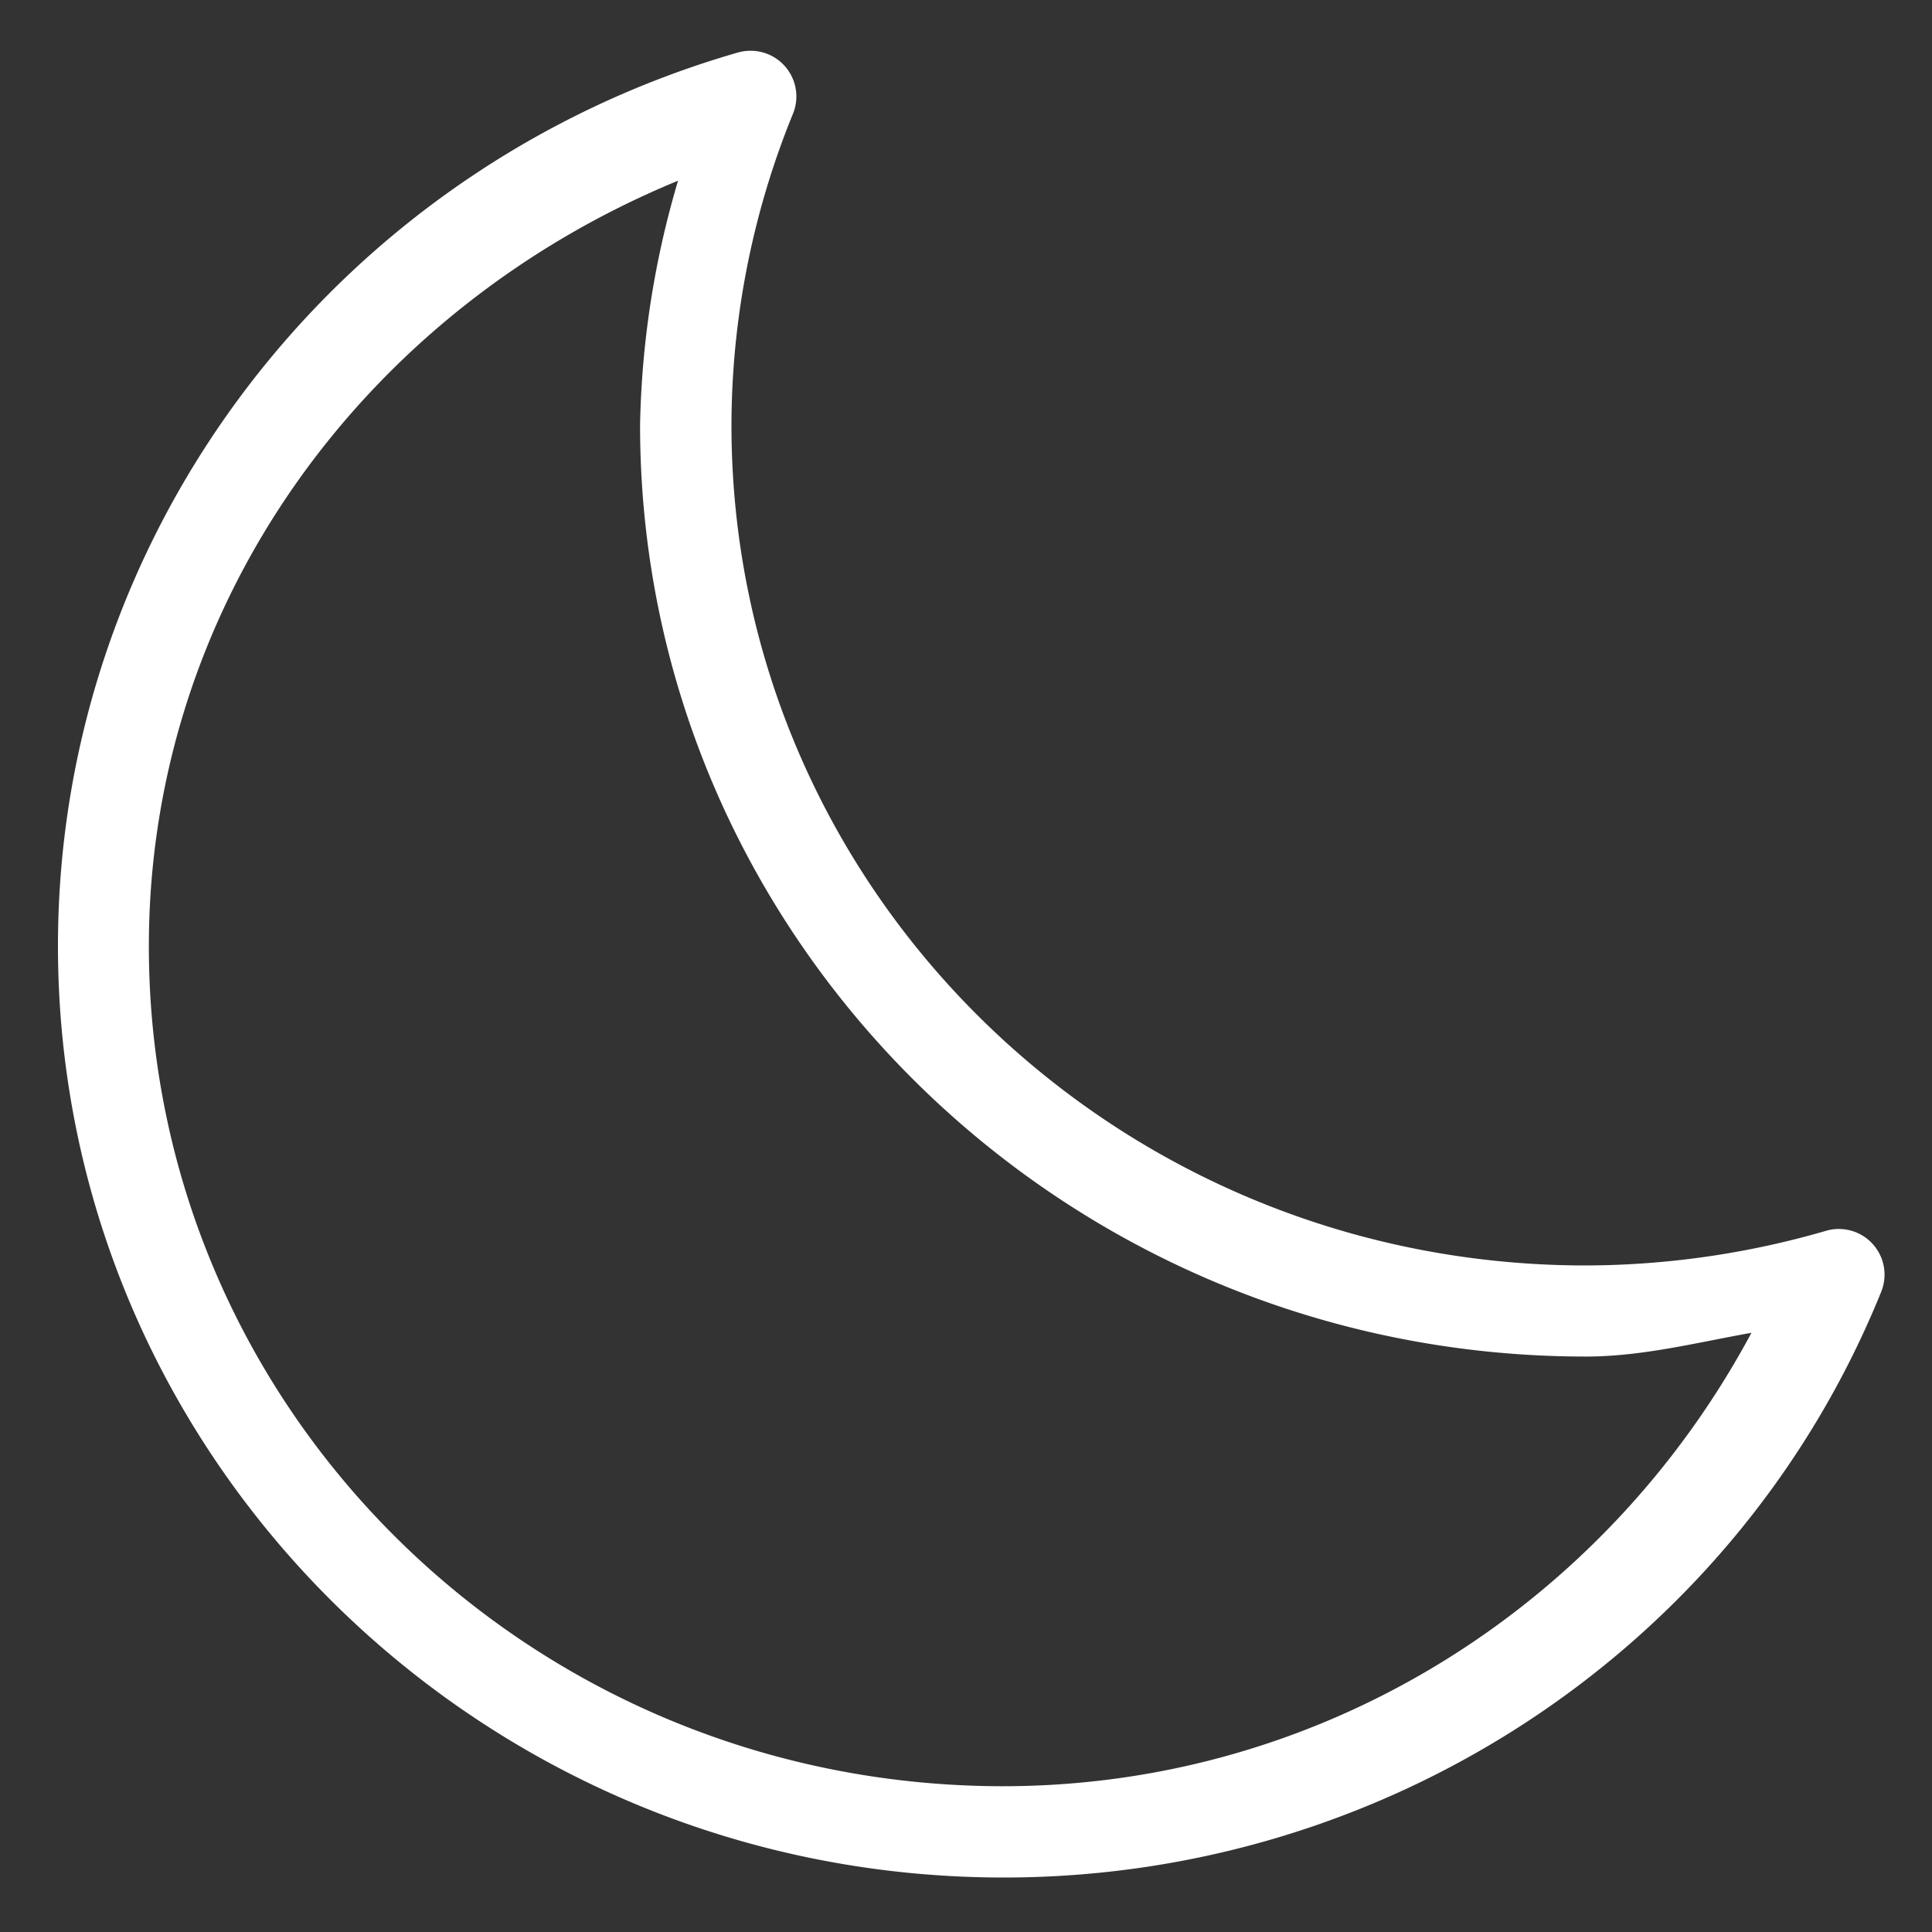 <svg id="Layer_1" data-name="Layer 1" xmlns="http://www.w3.org/2000/svg" viewBox="0 0 200 200"><rect x="0" y="0" width="200" height="200" fill="#333333" stroke="none"/><defs><style>.cls-1{fill:#fff;}</style></defs><title>weather</title><path class="cls-1" d="M77.52,5.26a4.72,4.72,0,0,0-1.11.17C34.74,17.43,6,55.11,6,97.93c0,53.24,43.93,96.43,97.91,96.43h0c40,0,76-24,90.83-60.63a4.73,4.73,0,0,0-5.7-6.32A89.86,89.86,0,0,1,164.18,131C115.23,131,75.72,92,75.72,44h0a85.71,85.71,0,0,1,6.37-32.23,4.73,4.73,0,0,0-4.57-6.51ZM70.2,18.68A94.67,94.67,0,0,0,66.26,44c0,53.24,43.93,96.43,97.91,96.43h0c5.8,0,11.44-1.44,17.14-2.46-15.16,28.29-44.38,46.91-77.44,46.94-48.95,0-88.45-38.9-88.46-86.95h0c0-35.3,22.22-65.83,54.77-79.25Z"/></svg>